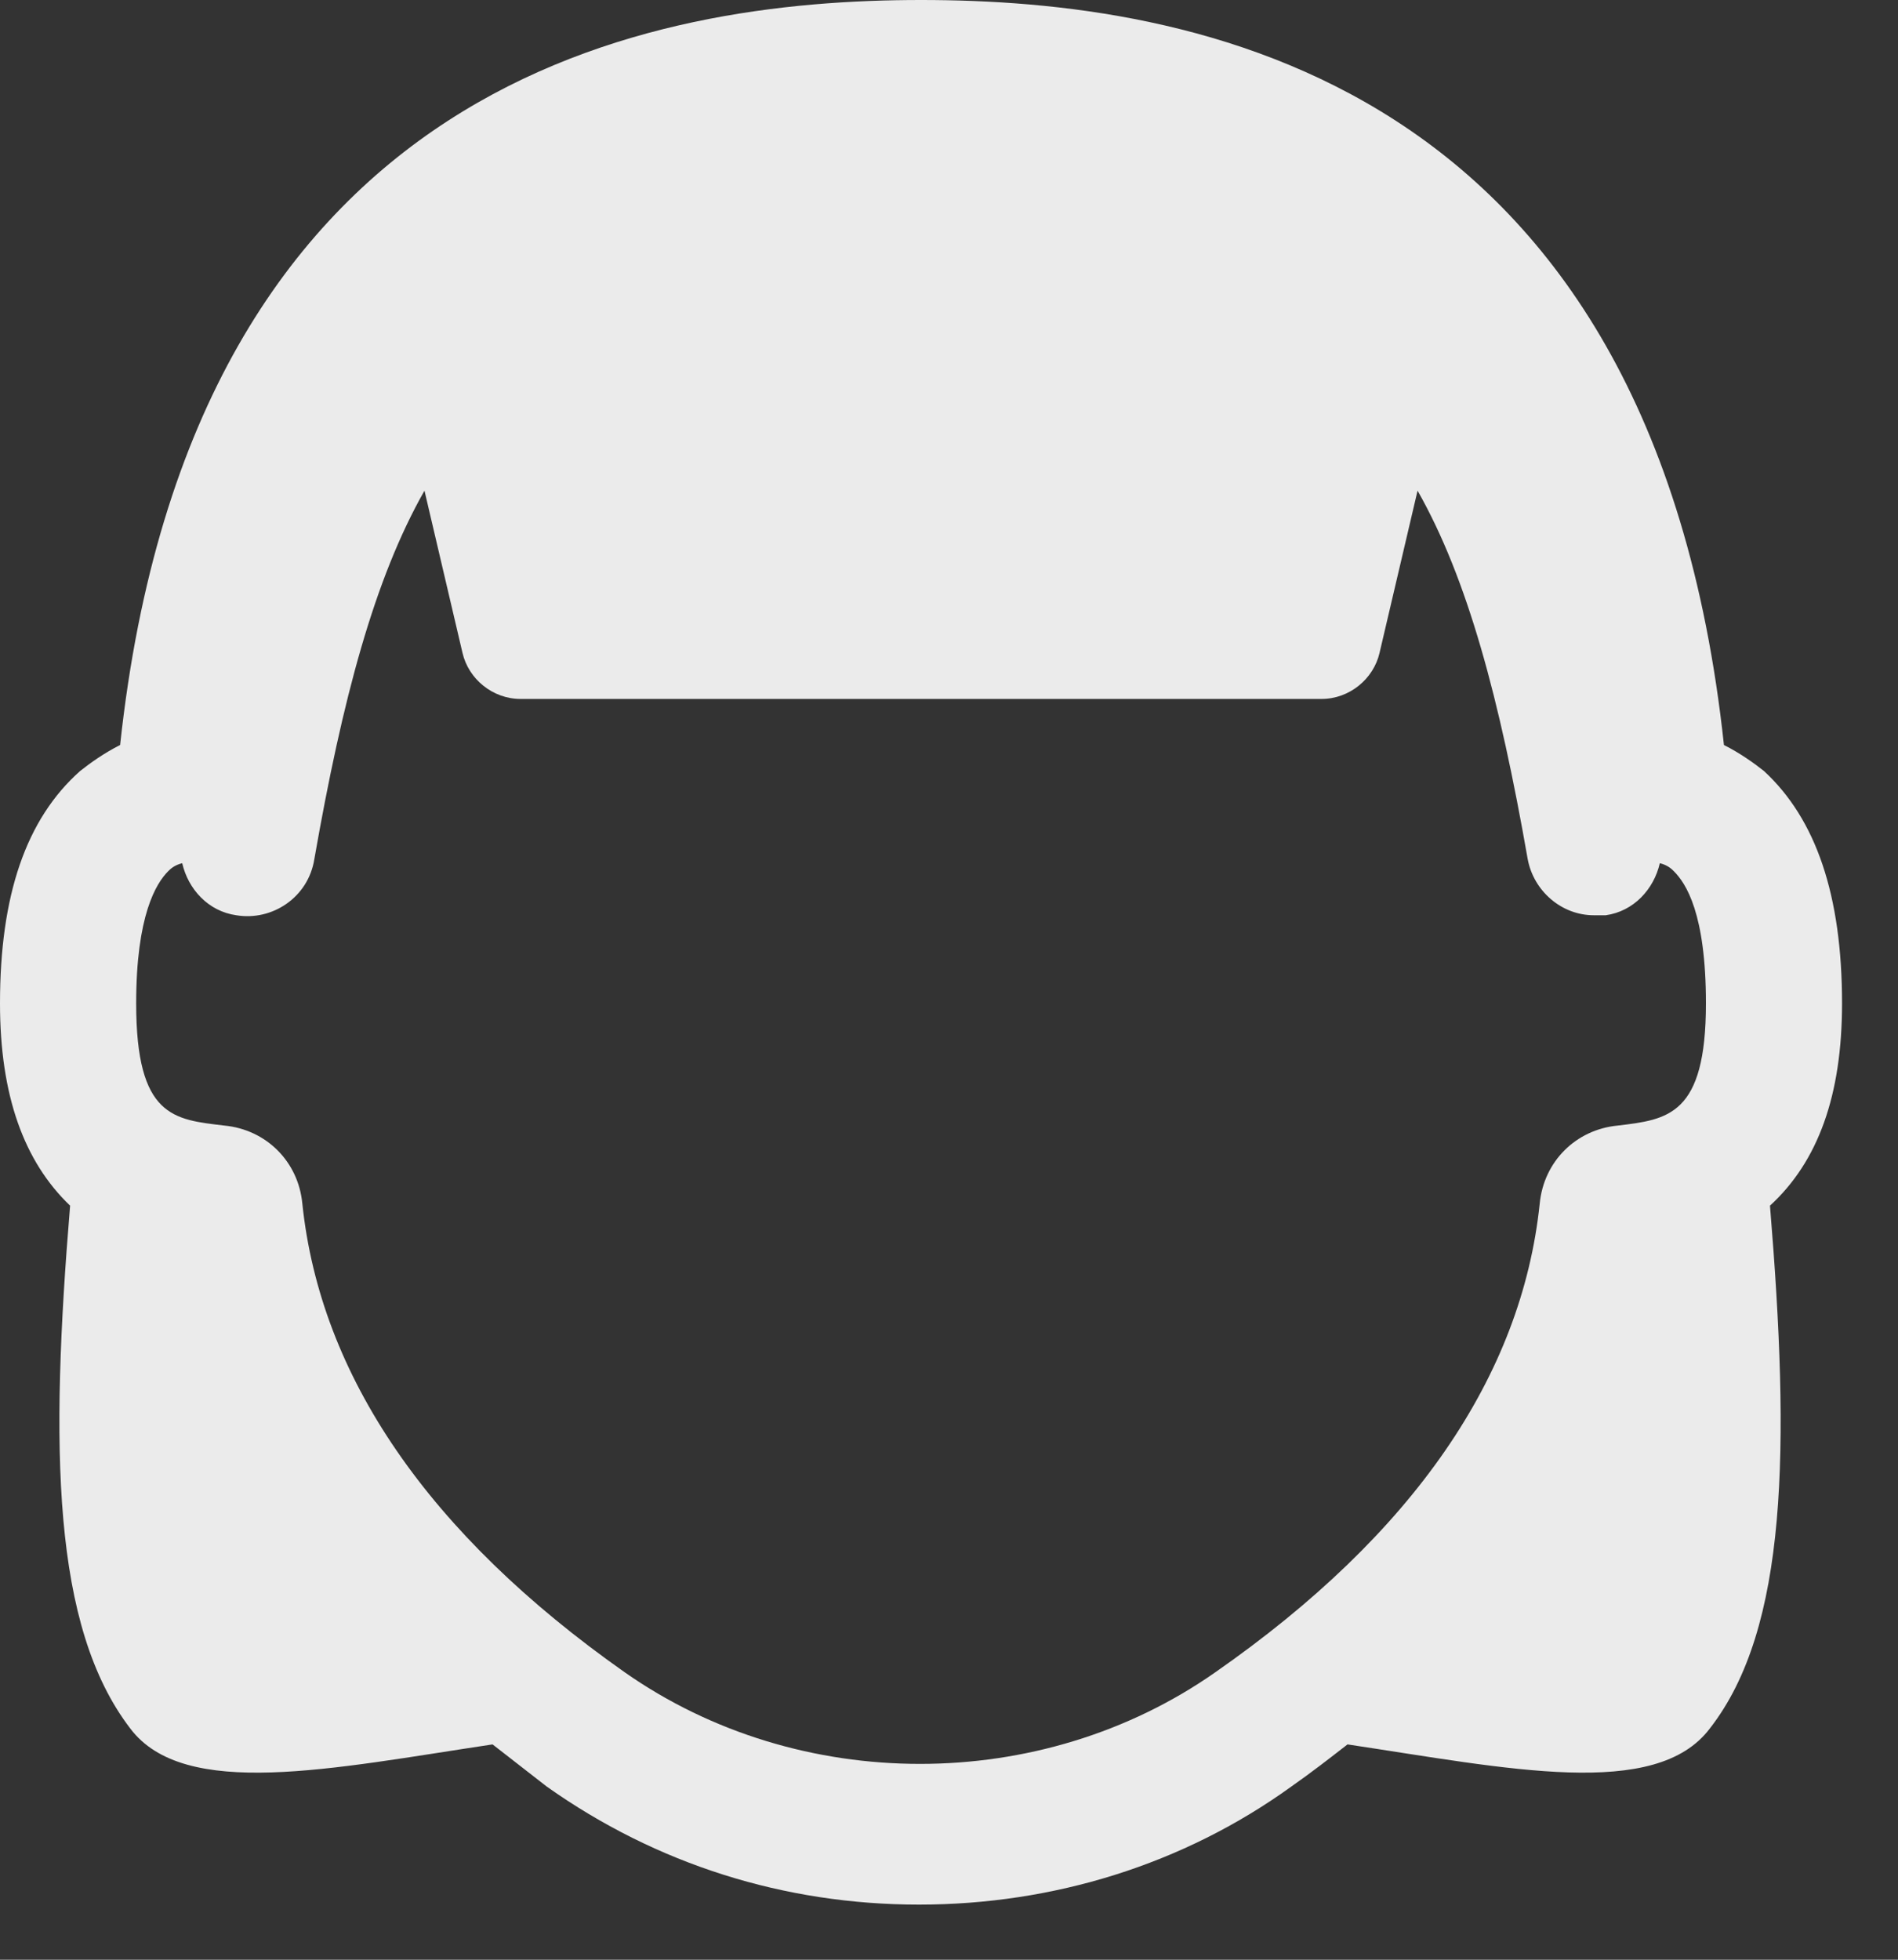 <svg width="31" height="32" viewBox="0 0 31 32" fill="none" xmlns="http://www.w3.org/2000/svg">
<rect x="0" y="0" width="31" height="32" fill="#333333" stroke="none"/>
<path d="M30.086 16.384C30.086 14.618 29.661 13.375 28.811 12.59C28.647 12.46 28.418 12.296 28.157 12.165C26.98 1.21 19.425 0 15.043 0C10.694 0 3.139 1.21 1.962 12.165C1.701 12.296 1.472 12.46 1.308 12.59C0.425 13.375 0 14.618 0 16.384C0 17.888 0.392 18.967 1.145 19.687C0.818 23.644 0.85 26.554 2.126 28.222C3.009 29.399 5.429 28.876 8.045 28.484C8.339 28.713 8.633 28.942 8.928 29.171C10.726 30.446 12.819 31.1 15.01 31.1C17.201 31.1 19.327 30.446 21.093 29.171C21.42 28.942 21.714 28.713 22.009 28.484C24.625 28.876 27.045 29.399 27.928 28.222C29.203 26.587 29.236 23.644 28.909 19.687C29.694 18.967 30.086 17.888 30.086 16.384ZM26.424 18.379C25.737 18.444 25.214 18.967 25.148 19.654C24.854 22.467 23.088 25.05 19.85 27.306C17.005 29.301 13.048 29.301 10.203 27.306C6.998 25.05 5.232 22.467 4.938 19.654C4.873 18.967 4.349 18.444 3.663 18.379C2.845 18.281 2.224 18.248 2.224 16.384C2.224 14.945 2.551 14.422 2.747 14.226C2.78 14.193 2.845 14.127 2.976 14.095C3.074 14.52 3.401 14.88 3.859 14.945C4.448 15.043 5.036 14.651 5.134 14.029C5.592 11.413 6.115 9.451 6.933 8.012L7.554 10.661C7.652 11.086 8.045 11.413 8.503 11.413H21.584C22.041 11.413 22.434 11.086 22.532 10.661L23.153 8.012C23.971 9.451 24.494 11.413 24.952 14.029C25.05 14.553 25.508 14.945 26.031 14.945C26.096 14.945 26.162 14.945 26.227 14.945C26.685 14.88 27.012 14.52 27.11 14.095C27.241 14.127 27.306 14.193 27.339 14.226C27.535 14.422 27.863 14.912 27.863 16.384C27.863 18.215 27.241 18.281 26.424 18.379Z" fill="white" fill-opacity="0.9"/>
</svg>
